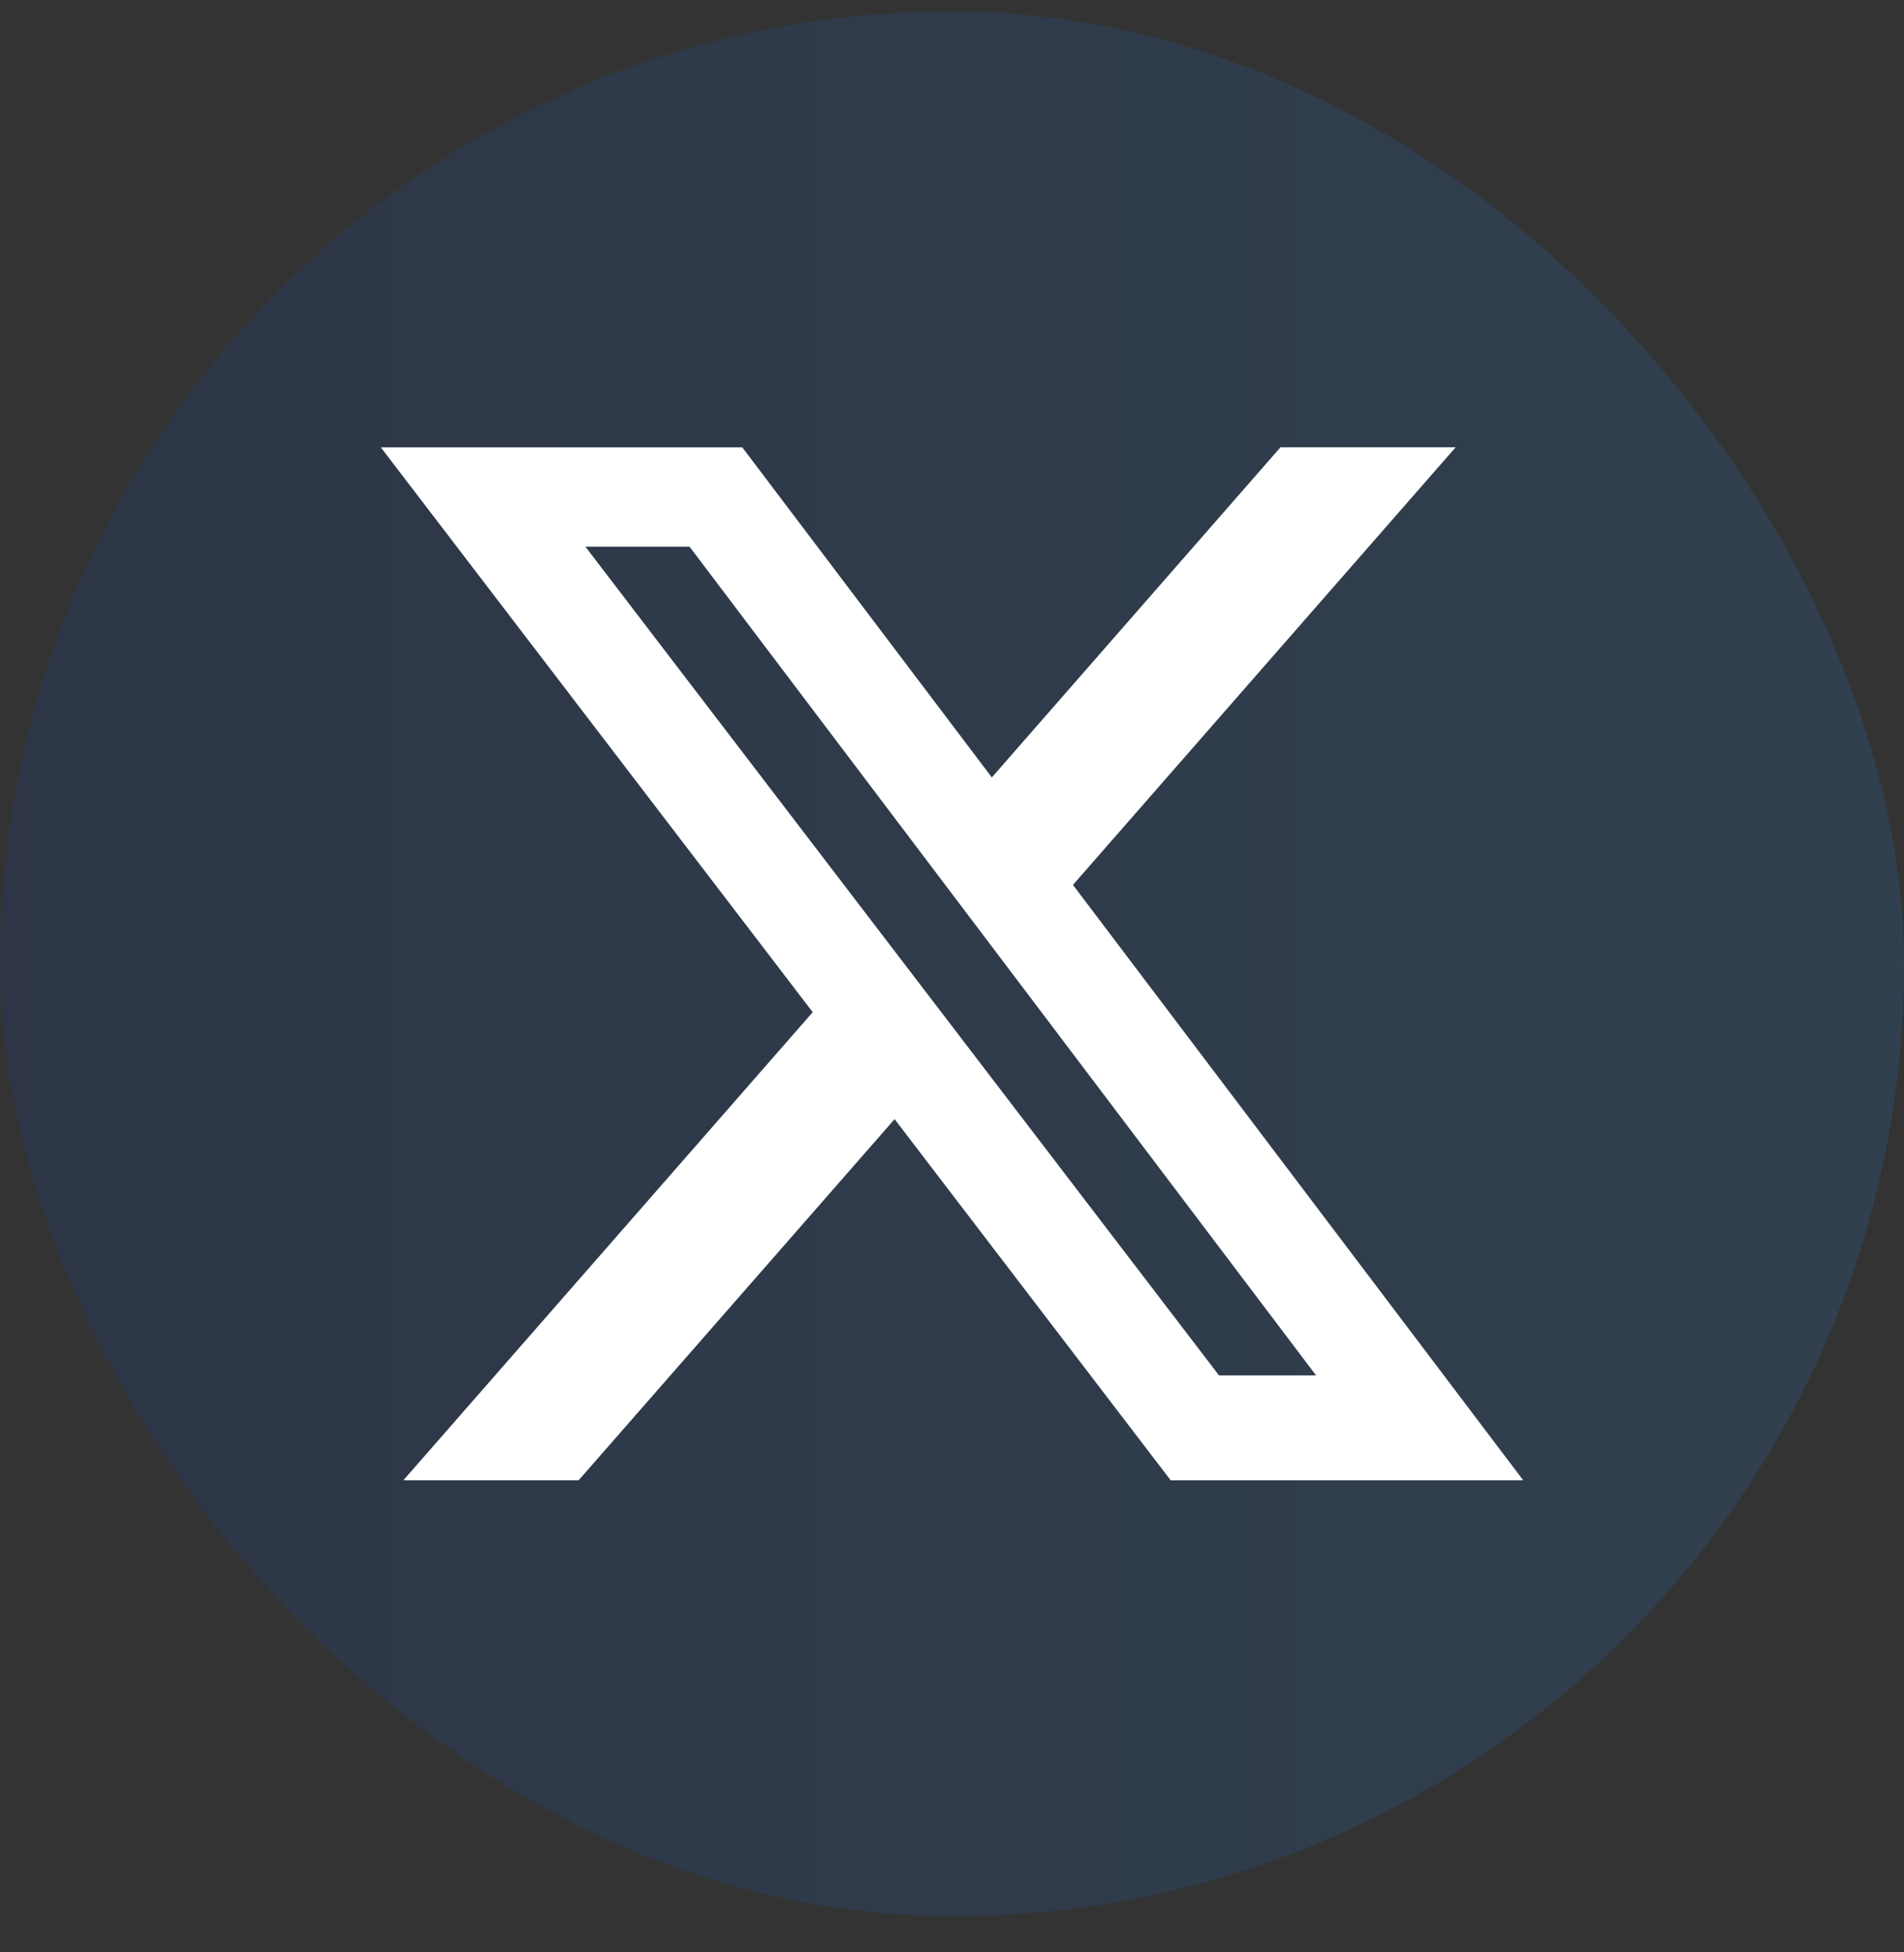 <svg width="40" height="41" viewBox="0 0 40 41" fill="none" xmlns="http://www.w3.org/2000/svg">
<rect x="0" y="0" width="40" height="41" fill="#333333" stroke="none"/>
<rect y="0.24" width="40" height="40" rx="20" fill="url(#paint0_linear_462_499)" fill-opacity="0.15"/>
<path d="M26.901 9.393H30.581L22.541 18.583L32 31.086H24.594L18.794 23.502L12.156 31.086H8.474L17.074 21.256L8 9.394H15.594L20.837 16.326L26.901 9.393ZM25.61 28.884H27.649L14.486 11.48H12.298L25.61 28.884Z" fill="white"/>
<defs>
<linearGradient id="paint0_linear_462_499" x1="0" y1="0.24" x2="40" y2="0.24" gradientUnits="userSpaceOnUse">
<stop stop-color="#0B45B3"/>
<stop offset="1" stop-color="#288BF0"/>
</linearGradient>
</defs>
</svg>
